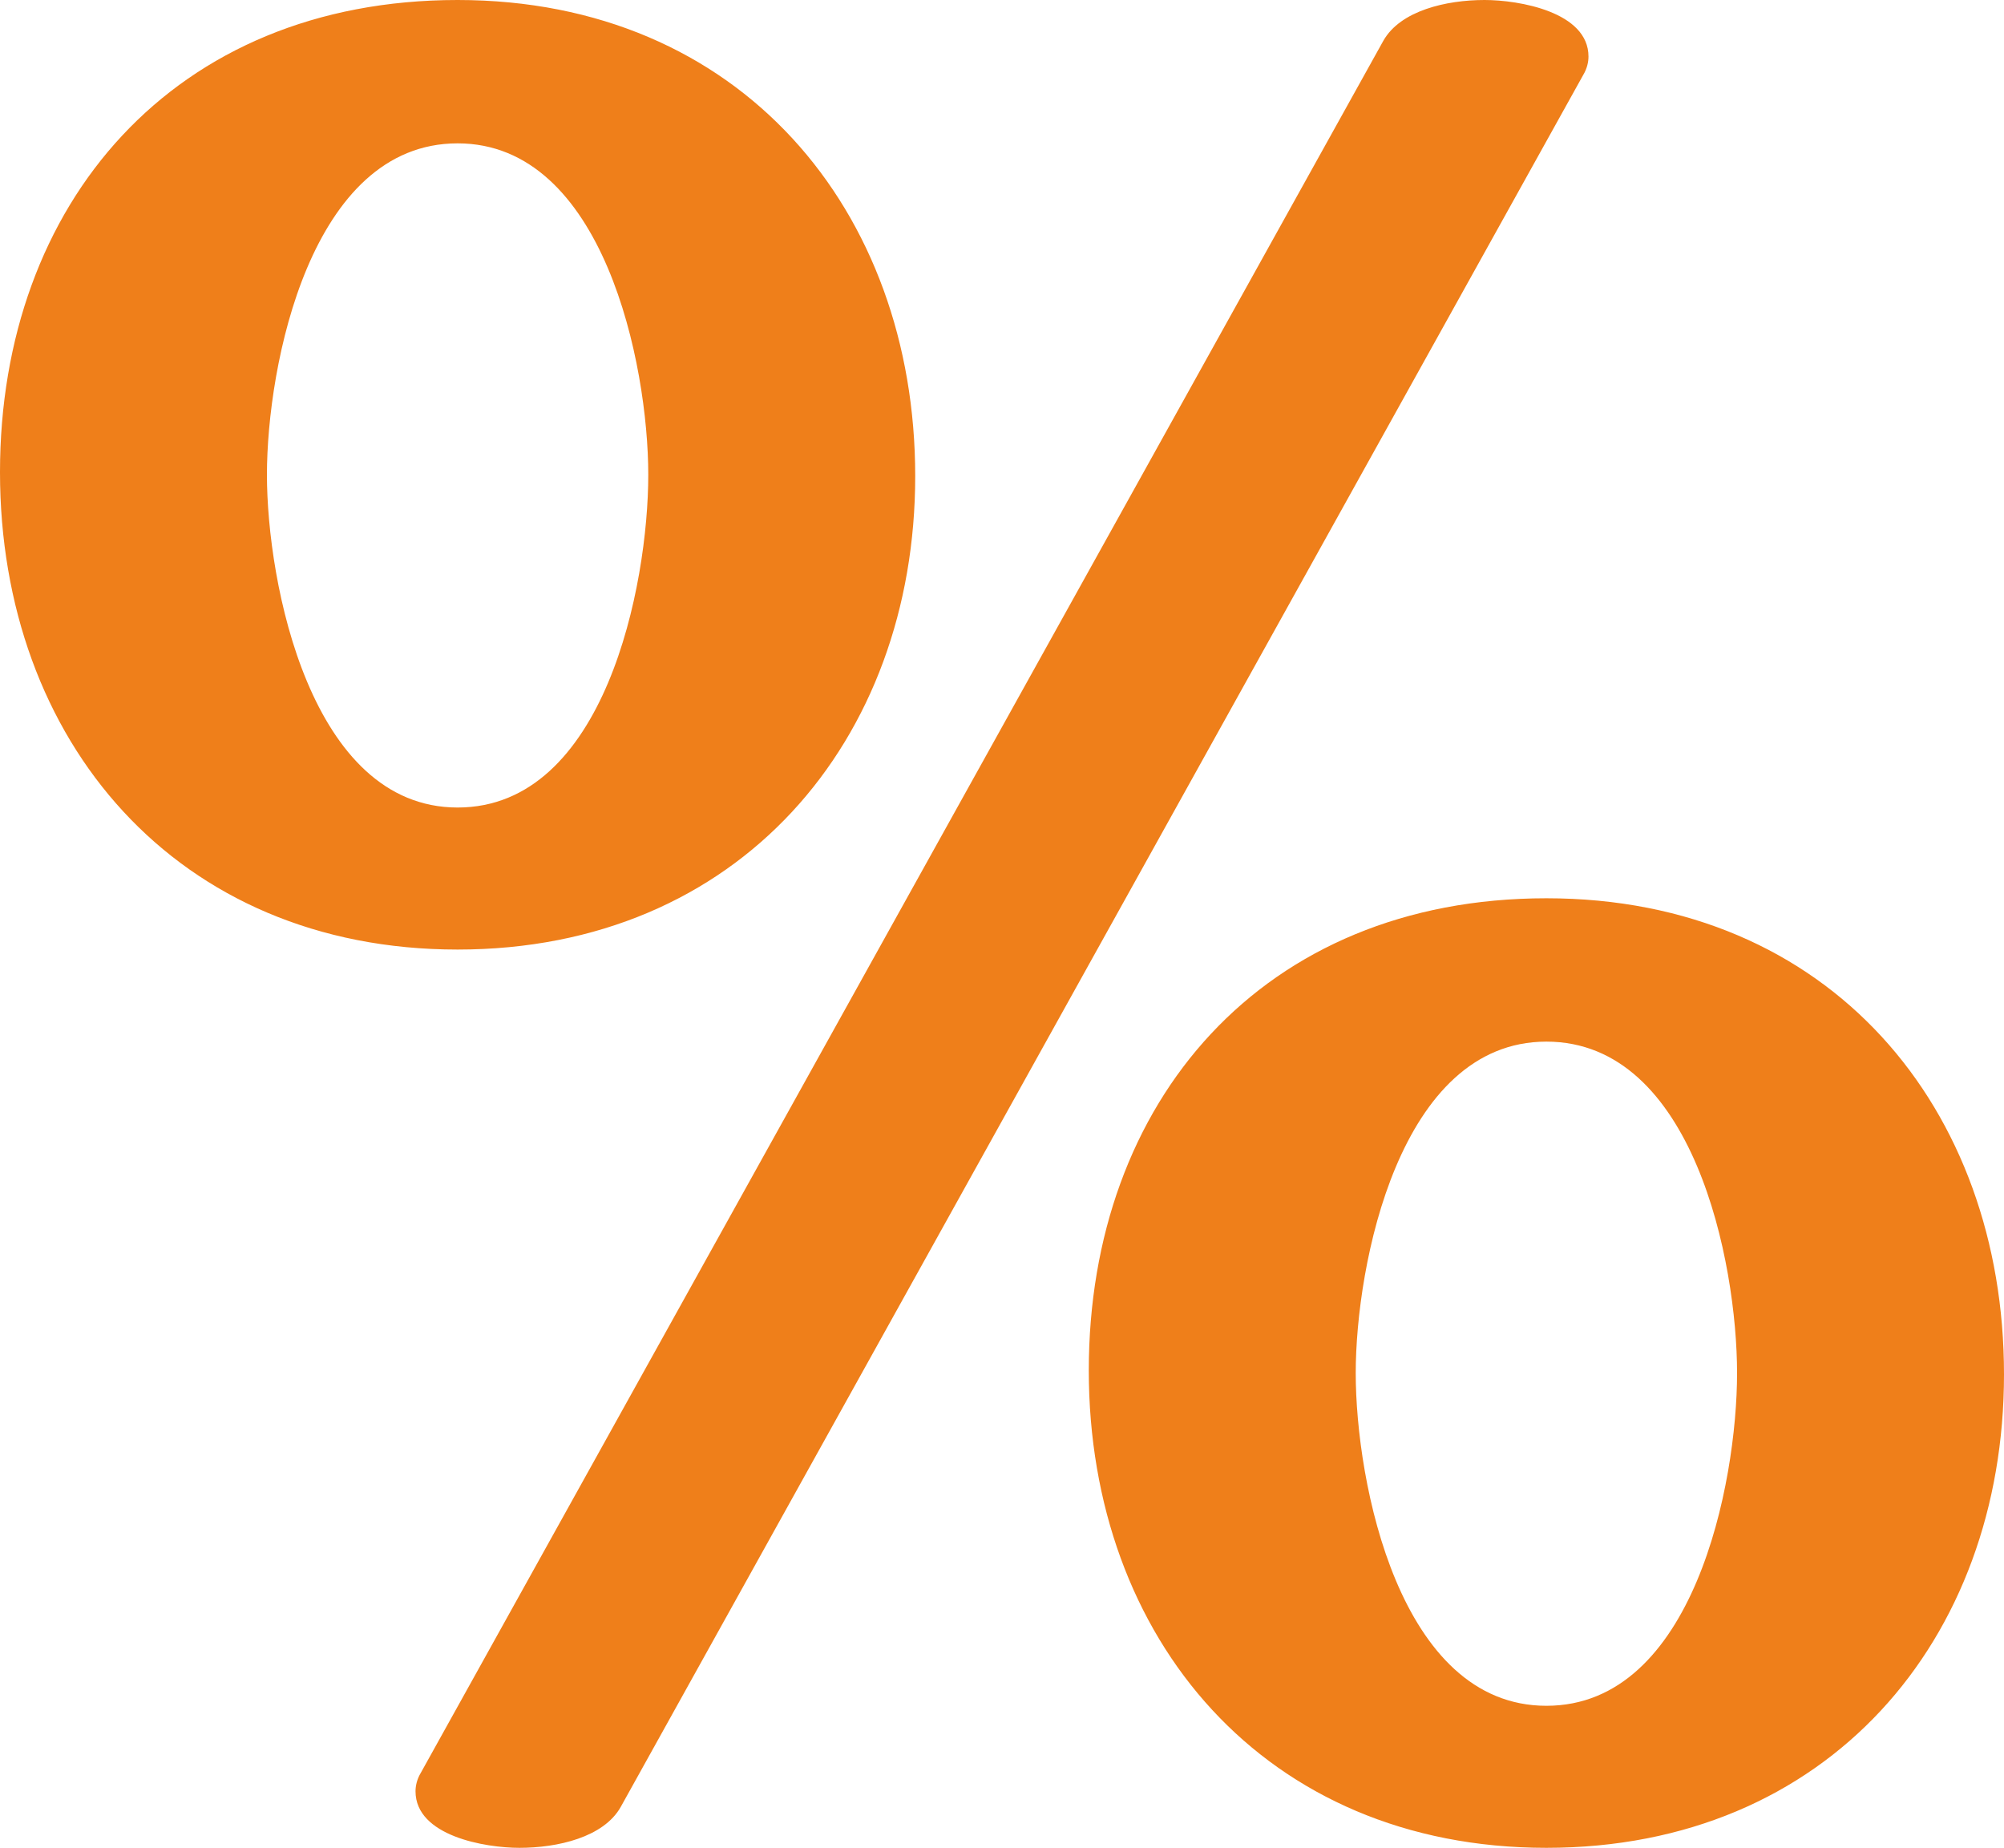 <?xml version="1.0" encoding="UTF-8"?>
<!DOCTYPE svg PUBLIC "-//W3C//DTD SVG 1.1//EN" "http://www.w3.org/Graphics/SVG/1.1/DTD/svg11.dtd">
<!-- Creator: CorelDRAW X8 -->
<svg xmlns="http://www.w3.org/2000/svg" xml:space="preserve" width="1524px" height="1405px" version="1.1" style="shape-rendering:geometricPrecision; text-rendering:geometricPrecision; image-rendering:optimizeQuality; fill-rule:evenodd; clip-rule:evenodd"
viewBox="0 0 1524 1405"
 xmlns:xlink="http://www.w3.org/1999/xlink">
 <defs>
  <style type="text/css">
   <![CDATA[
    .fil0 {fill:#EF7F1A;fill-rule:nonzero}
   ]]>
  </style>
 </defs>
 <g id="Layer_x0020_1">
  <path class="fil0" d="M1176 1297c-112,0 -145,-170 -145,-253 0,-82 33,-252 145,-252 112,0 145,168 145,252 0,84 -33,253 -145,253zm0 108c214,0 348,-158 348,-360 0,-202 -132,-362 -348,-362 -216,0 -348,155 -348,359 0,204 134,363 348,363zm-828 -791c-112,0 -145,-171 -145,-253 0,-83 33,-252 145,-252 111,0 145,168 145,252 0,84 -33,253 -145,253zm0 108c214,0 348,-159 348,-360 0,-202 -133,-362 -348,-362 -216,0 -348,155 -348,359 0,204 134,363 348,363zm47 683c29,0 64,-8 77,-31l732 -1317c3,-5 4,-10 4,-14 0,-34 -53,-43 -79,-43 -29,0 -64,8 -77,31l-732 1317c-3,5 -4,10 -4,14 0,34 53,43 79,43z"/>
 </g>
</svg>
